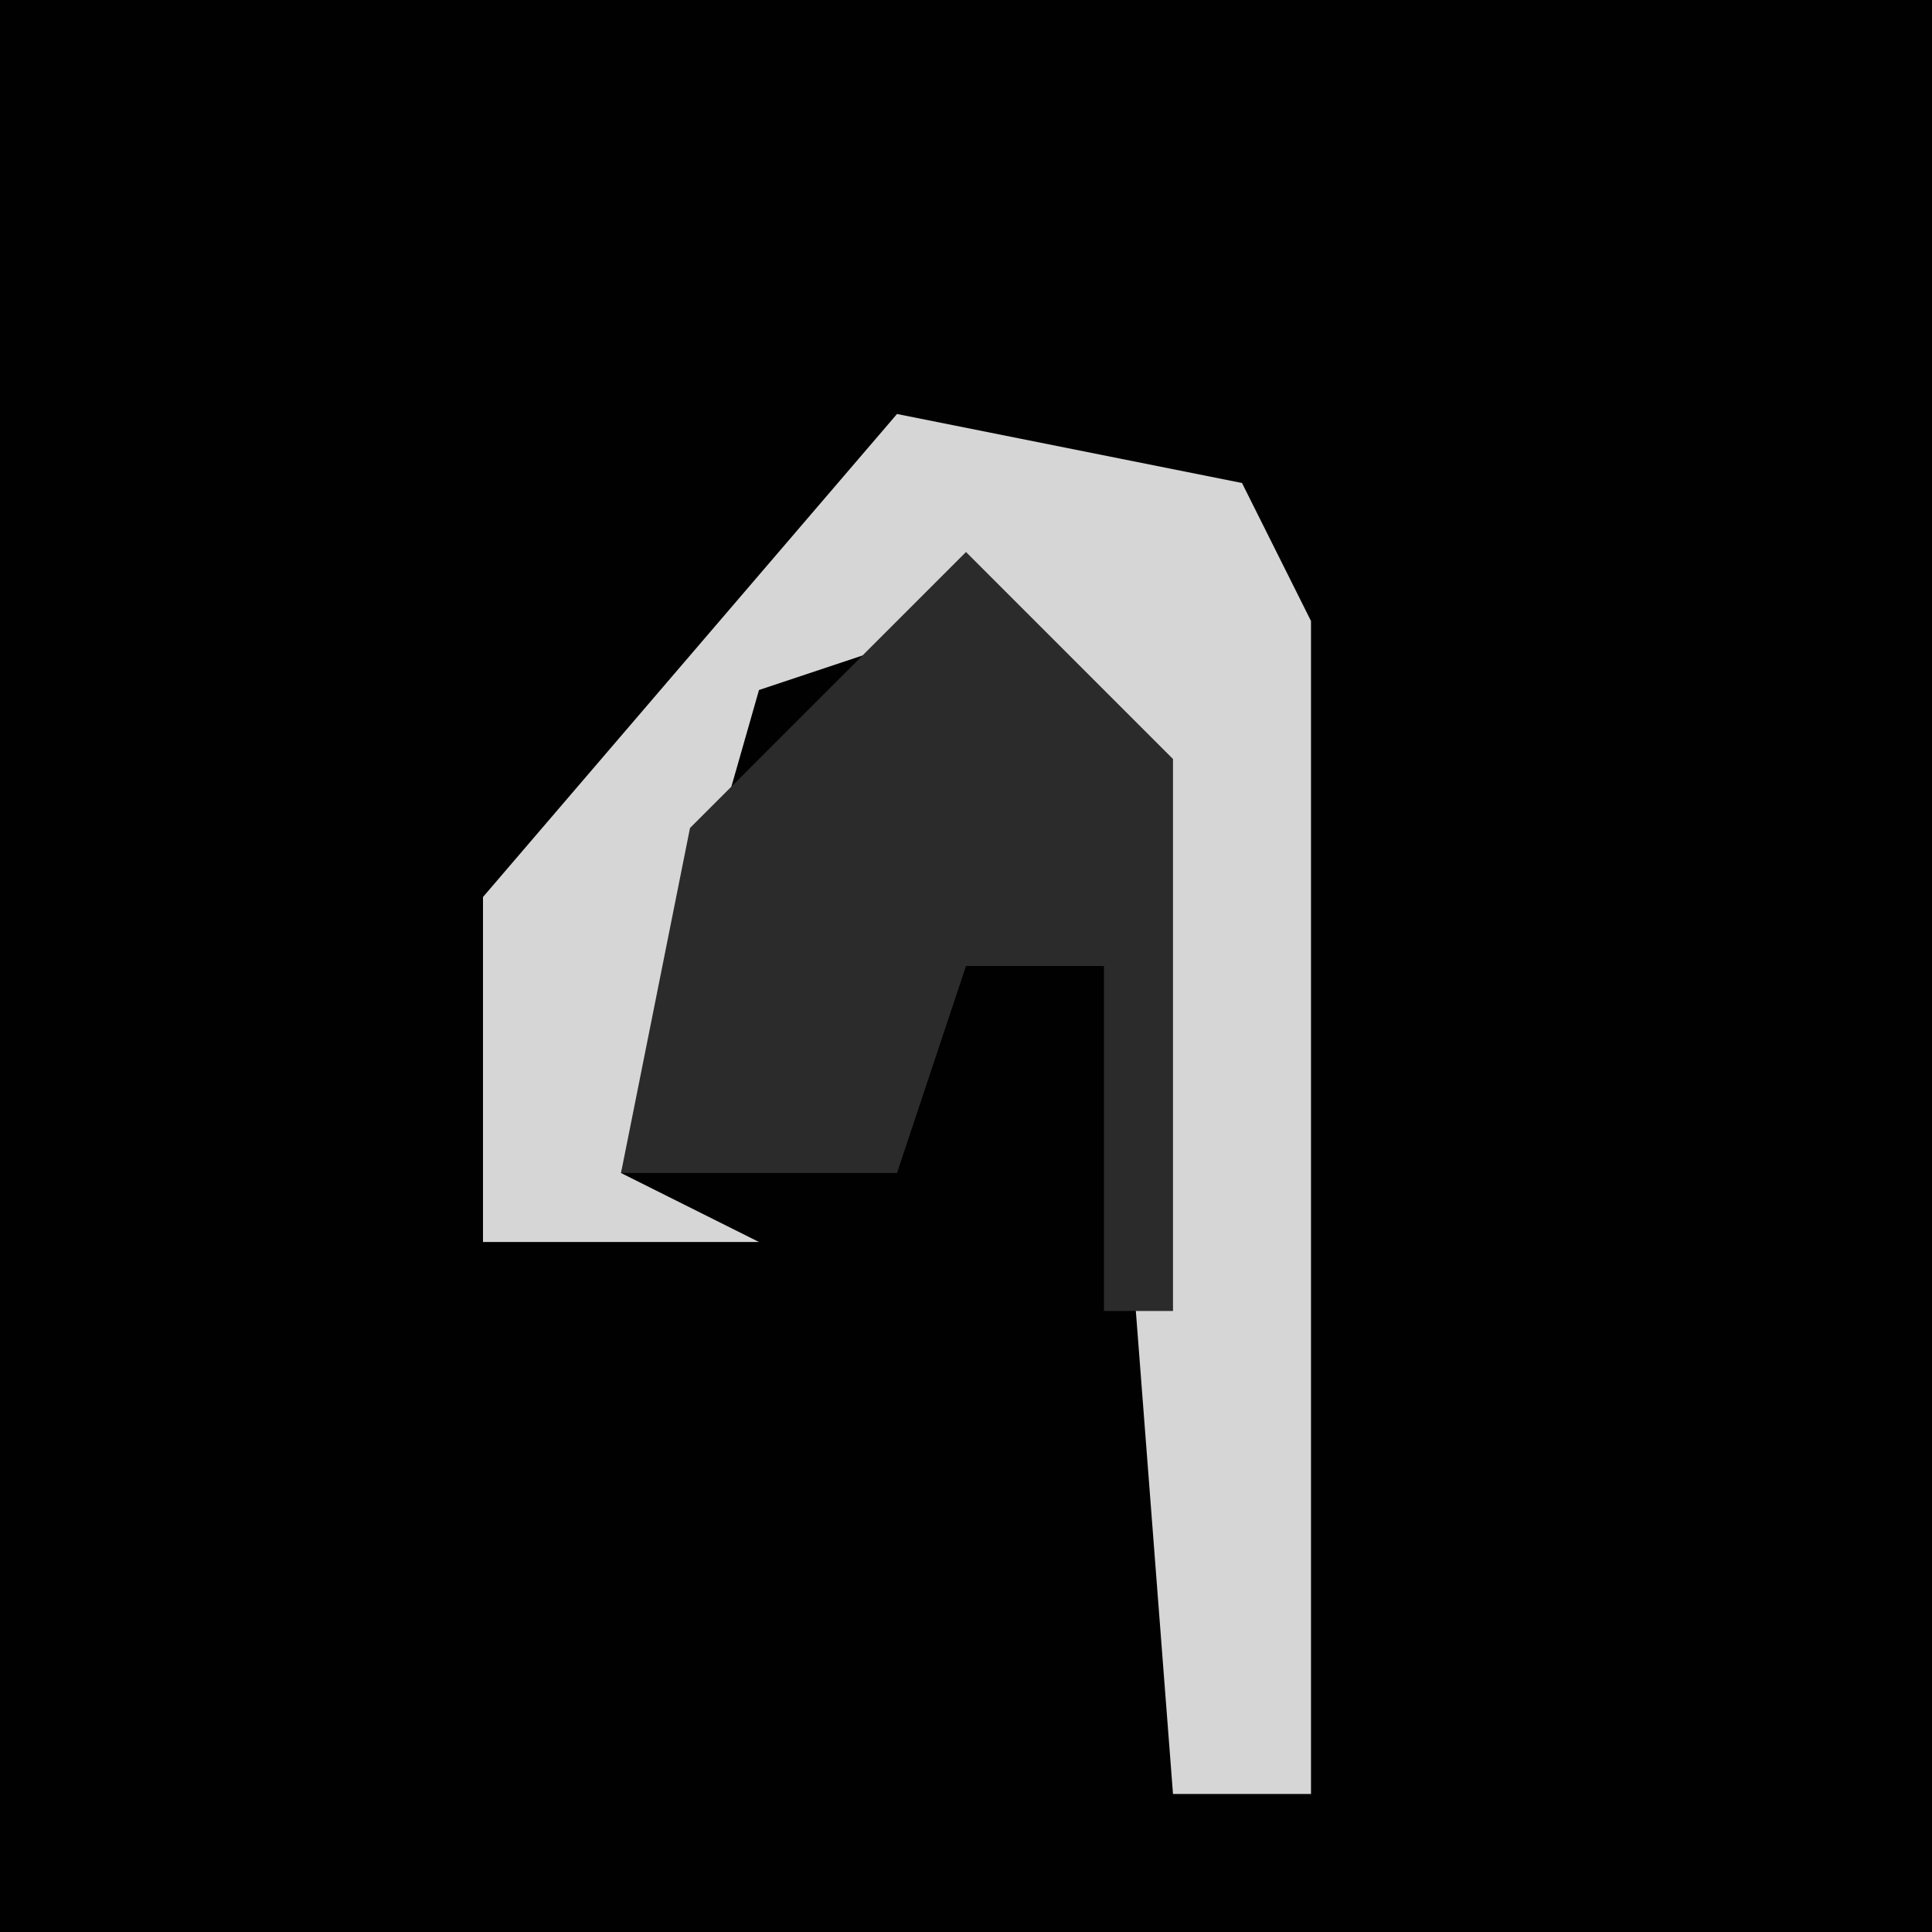 <?xml version="1.0" encoding="UTF-8"?>
<svg version="1.1" xmlns="http://www.w3.org/2000/svg" width="28" height="28">
<path d="M0,0 L28,0 L28,28 L0,28 Z " fill="#010101" transform="translate(0,0)"/>
<path d="M0,0 L5,1 L6,3 L6,20 L4,20 L3,7 L1,3 L-2,4 L-4,11 L-2,12 L-6,12 L-6,7 Z " fill="#D6D6D6" transform="translate(13,6)"/>
<path d="M0,0 L3,3 L3,11 L2,11 L2,6 L0,6 L-1,9 L-5,9 L-4,4 Z " fill="#2B2B2B" transform="translate(14,8)"/>
</svg>

